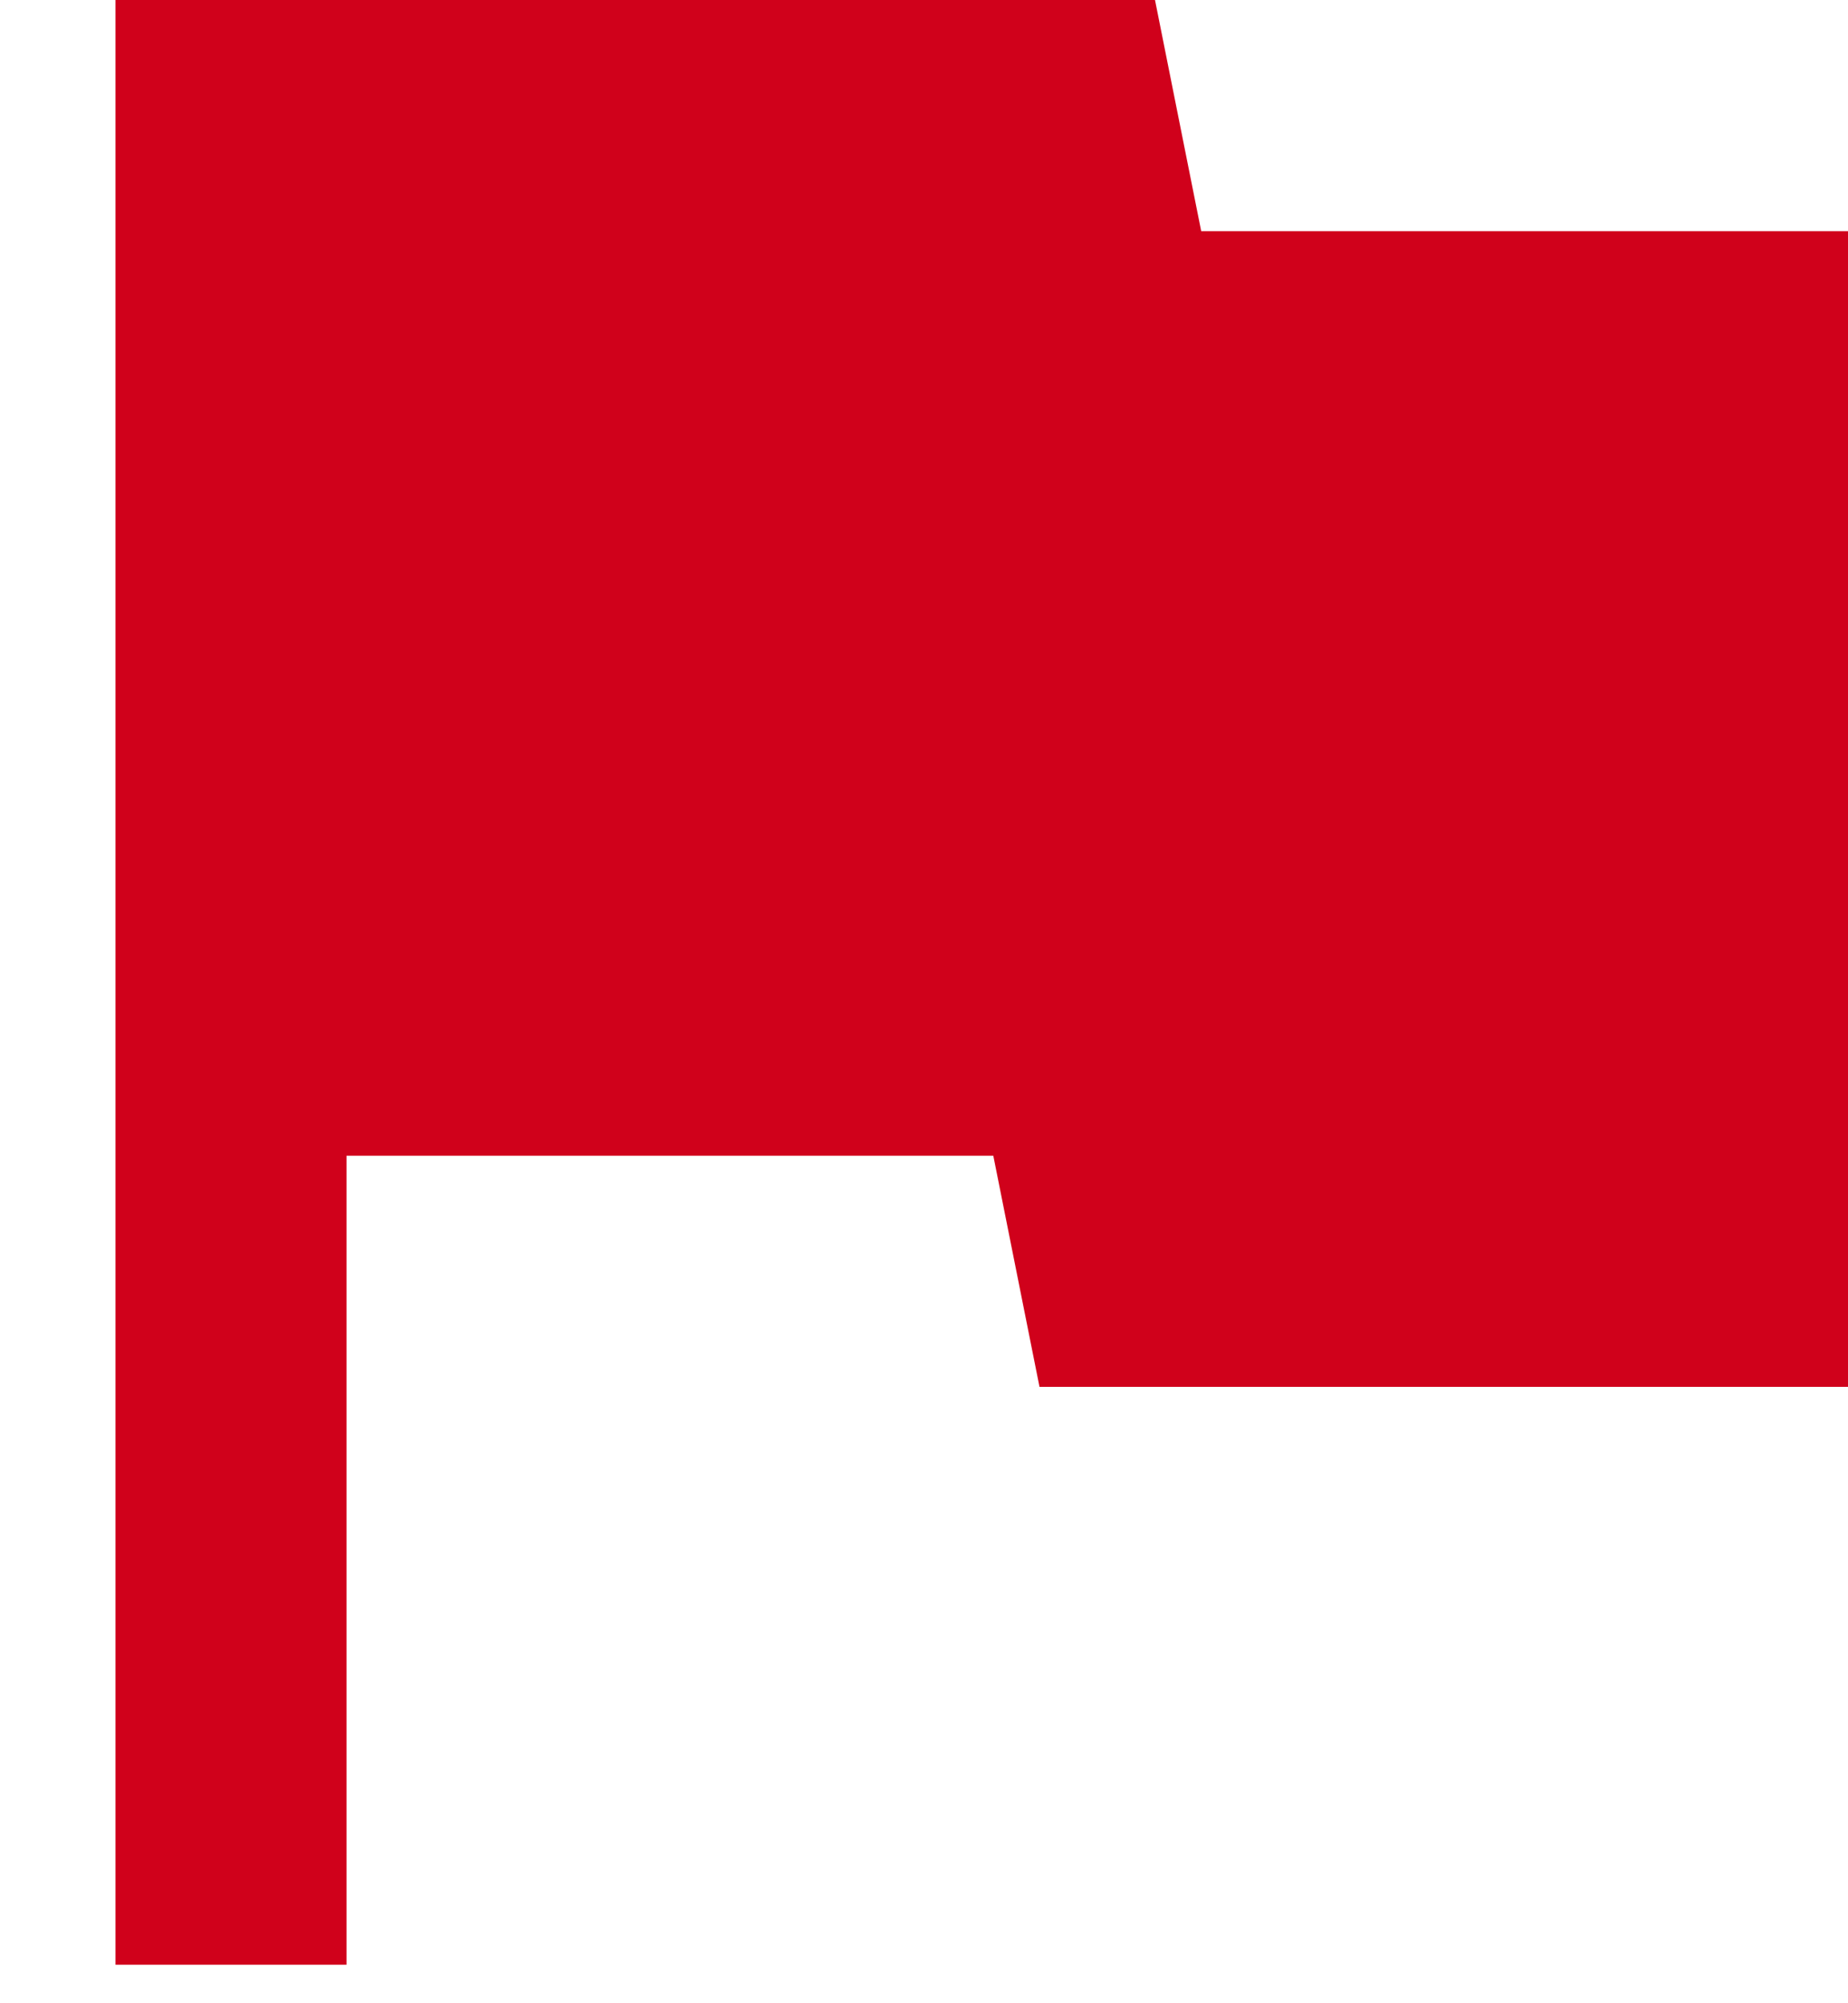 <svg xmlns="http://www.w3.org/2000/svg" xmlns:xlink="http://www.w3.org/1999/xlink" width="12" height="13" viewBox="0 0 12 13"><defs><path id="ibdia" d="M338.8 927.5l-.3-1.5h-6.75v12.75h1.5v-5.25h4.2l.3 1.5H343v-7.5z"/></defs><g><g transform="translate(-331 -926)"><use fill="#d0011b" xlink:href="#ibdia"/></g></g></svg>